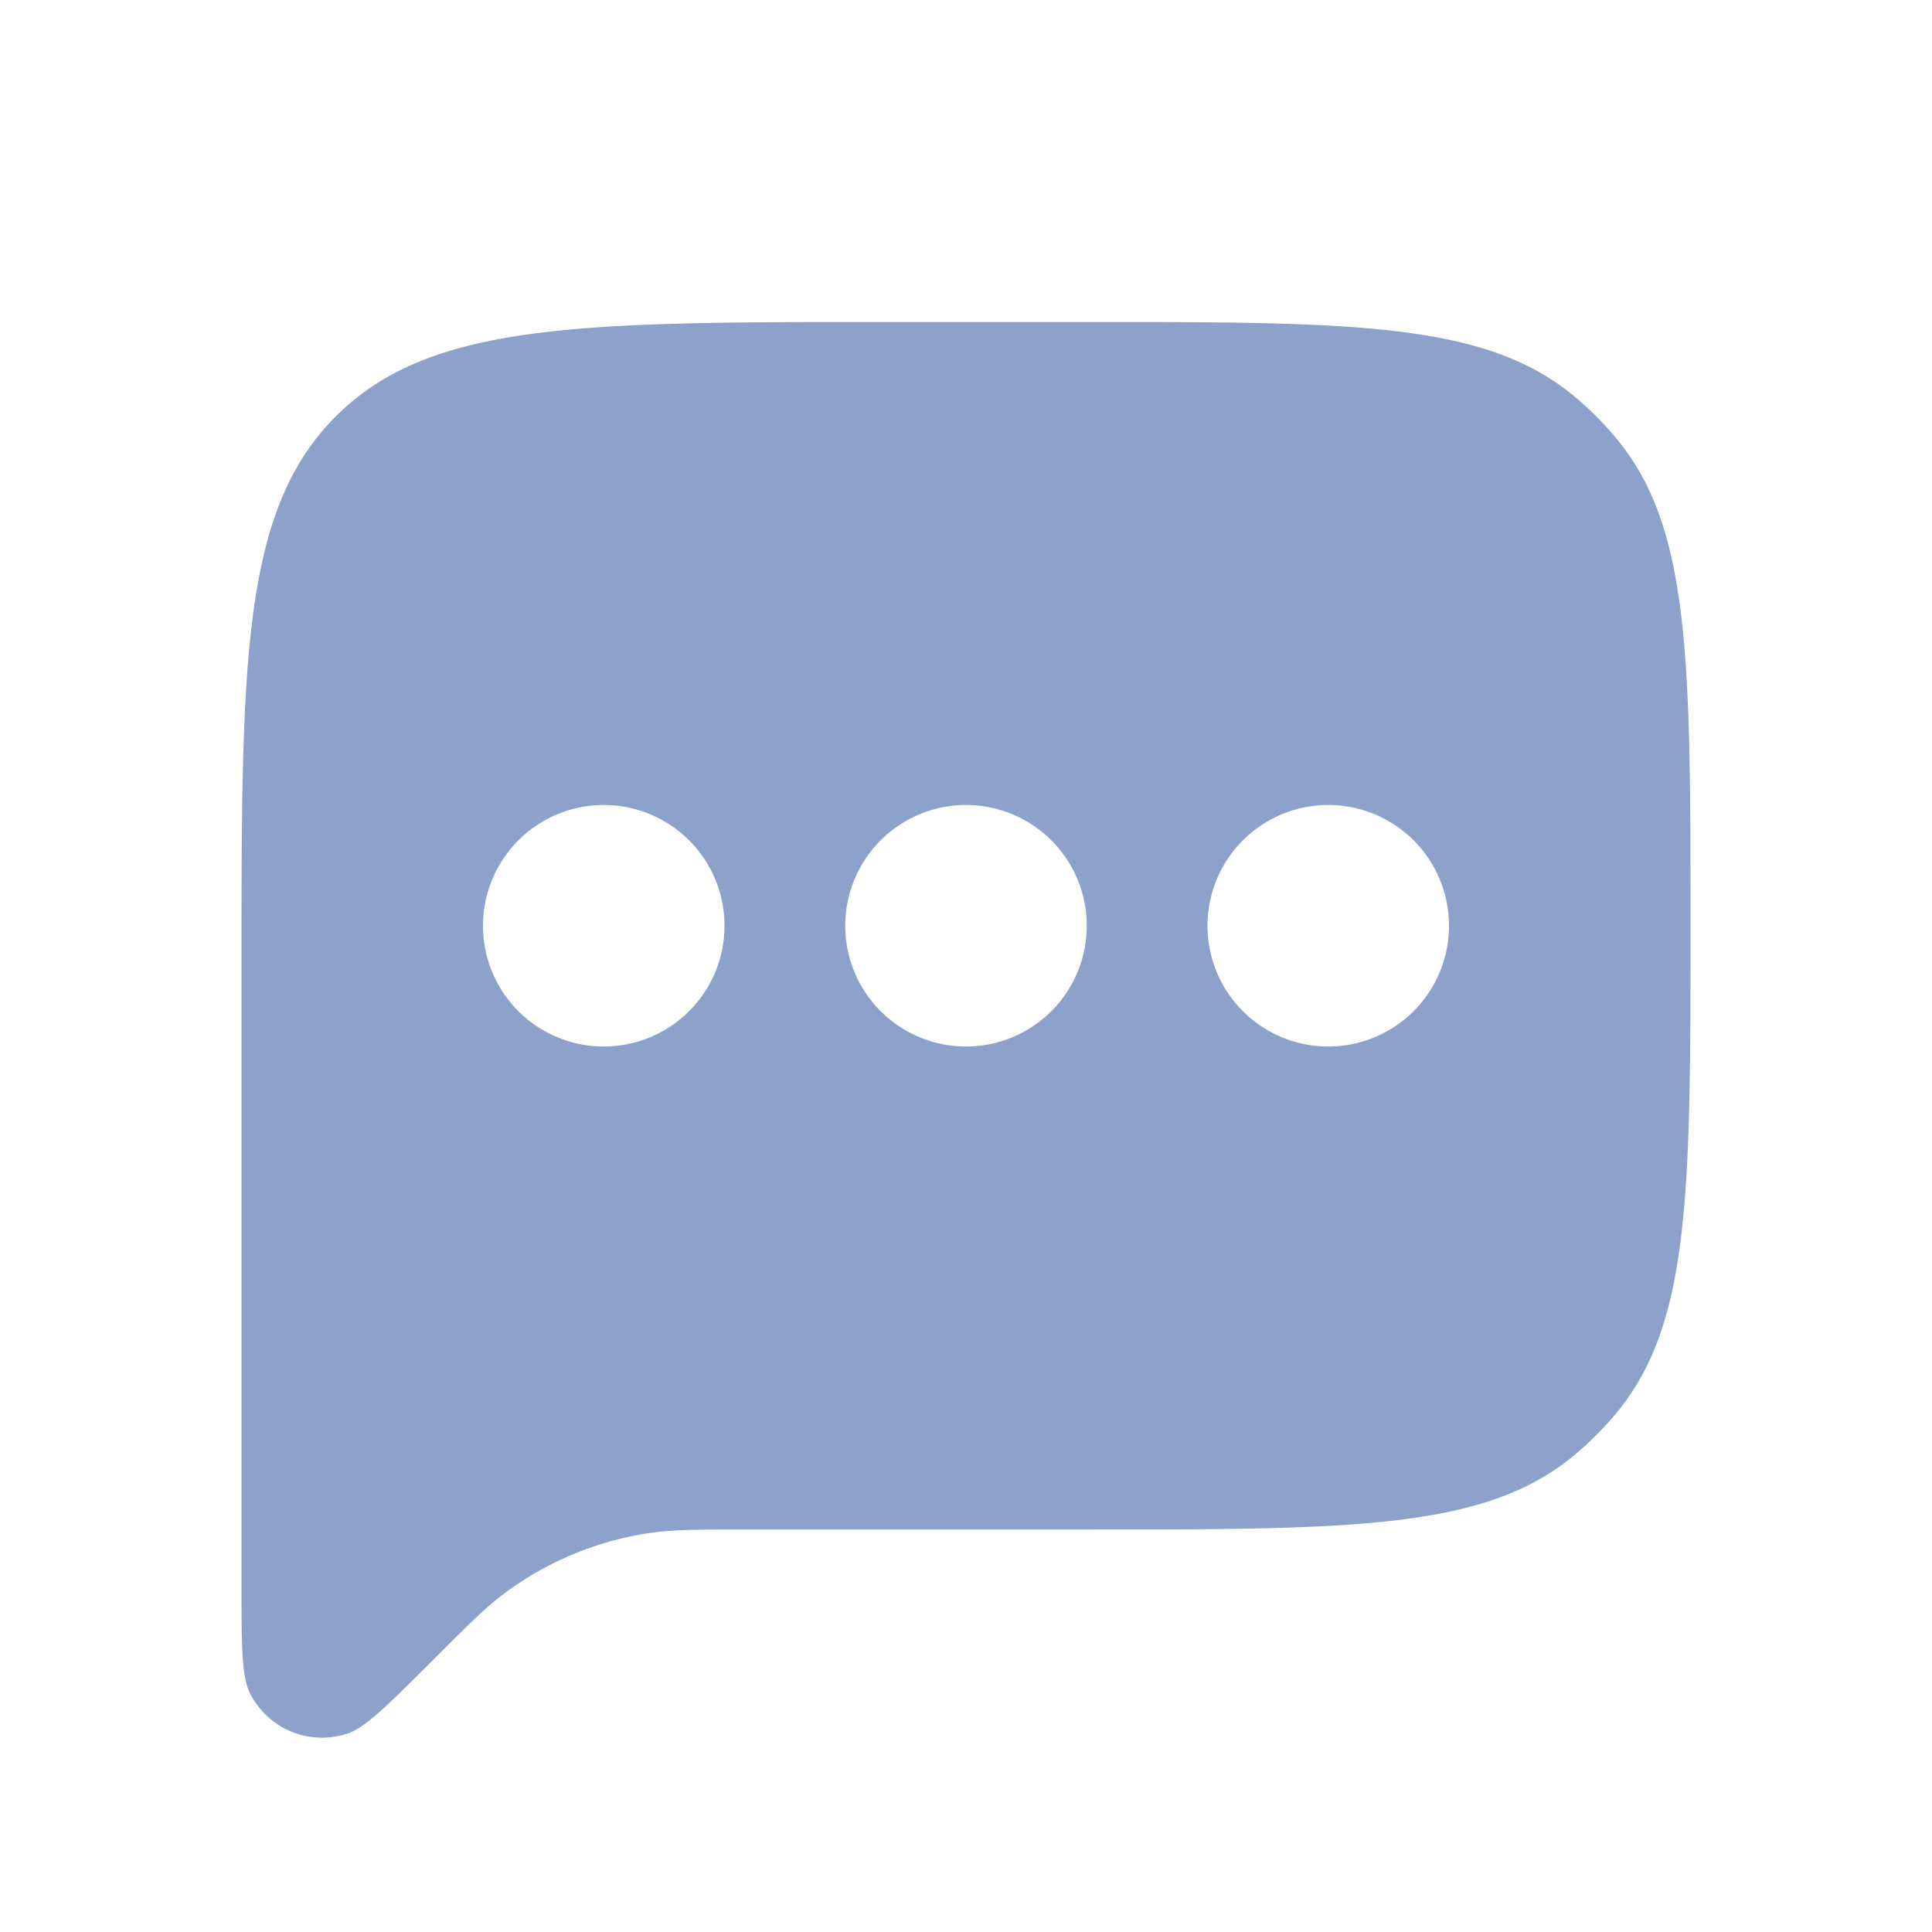 <svg width="24" height="24" fill="none" xmlns="http://www.w3.org/2000/svg"><path fill-rule="evenodd" clip-rule="evenodd" d="M4.172 5.172C3 6.343 3 8.229 3 12v7.645c0 .783 0 1.174.103 1.384a1 1 0 001.218.504c.221-.075.498-.352 1.051-.905.449-.449.673-.673.92-.854a4 4 0 011.755-.727C8.35 19 8.667 19 9.302 19H13.5c3.288 0 4.931 0 6.038-.908.202-.166.388-.352.554-.554C21 16.43 21 14.788 21 11.5c0-3.287 0-4.931-.908-6.038a4 4 0 00-.554-.554C18.43 4 16.788 4 13.5 4H11C7.229 4 5.343 4 4.172 5.172zM7.5 13a1.5 1.5 0 100-3 1.5 1.5 0 000 3zm6-1.5a1.5 1.5 0 11-3 0 1.5 1.5 0 013 0zm3 1.5a1.5 1.5 0 100-3 1.5 1.5 0 000 3z" fill="#8DA2CB"/></svg>